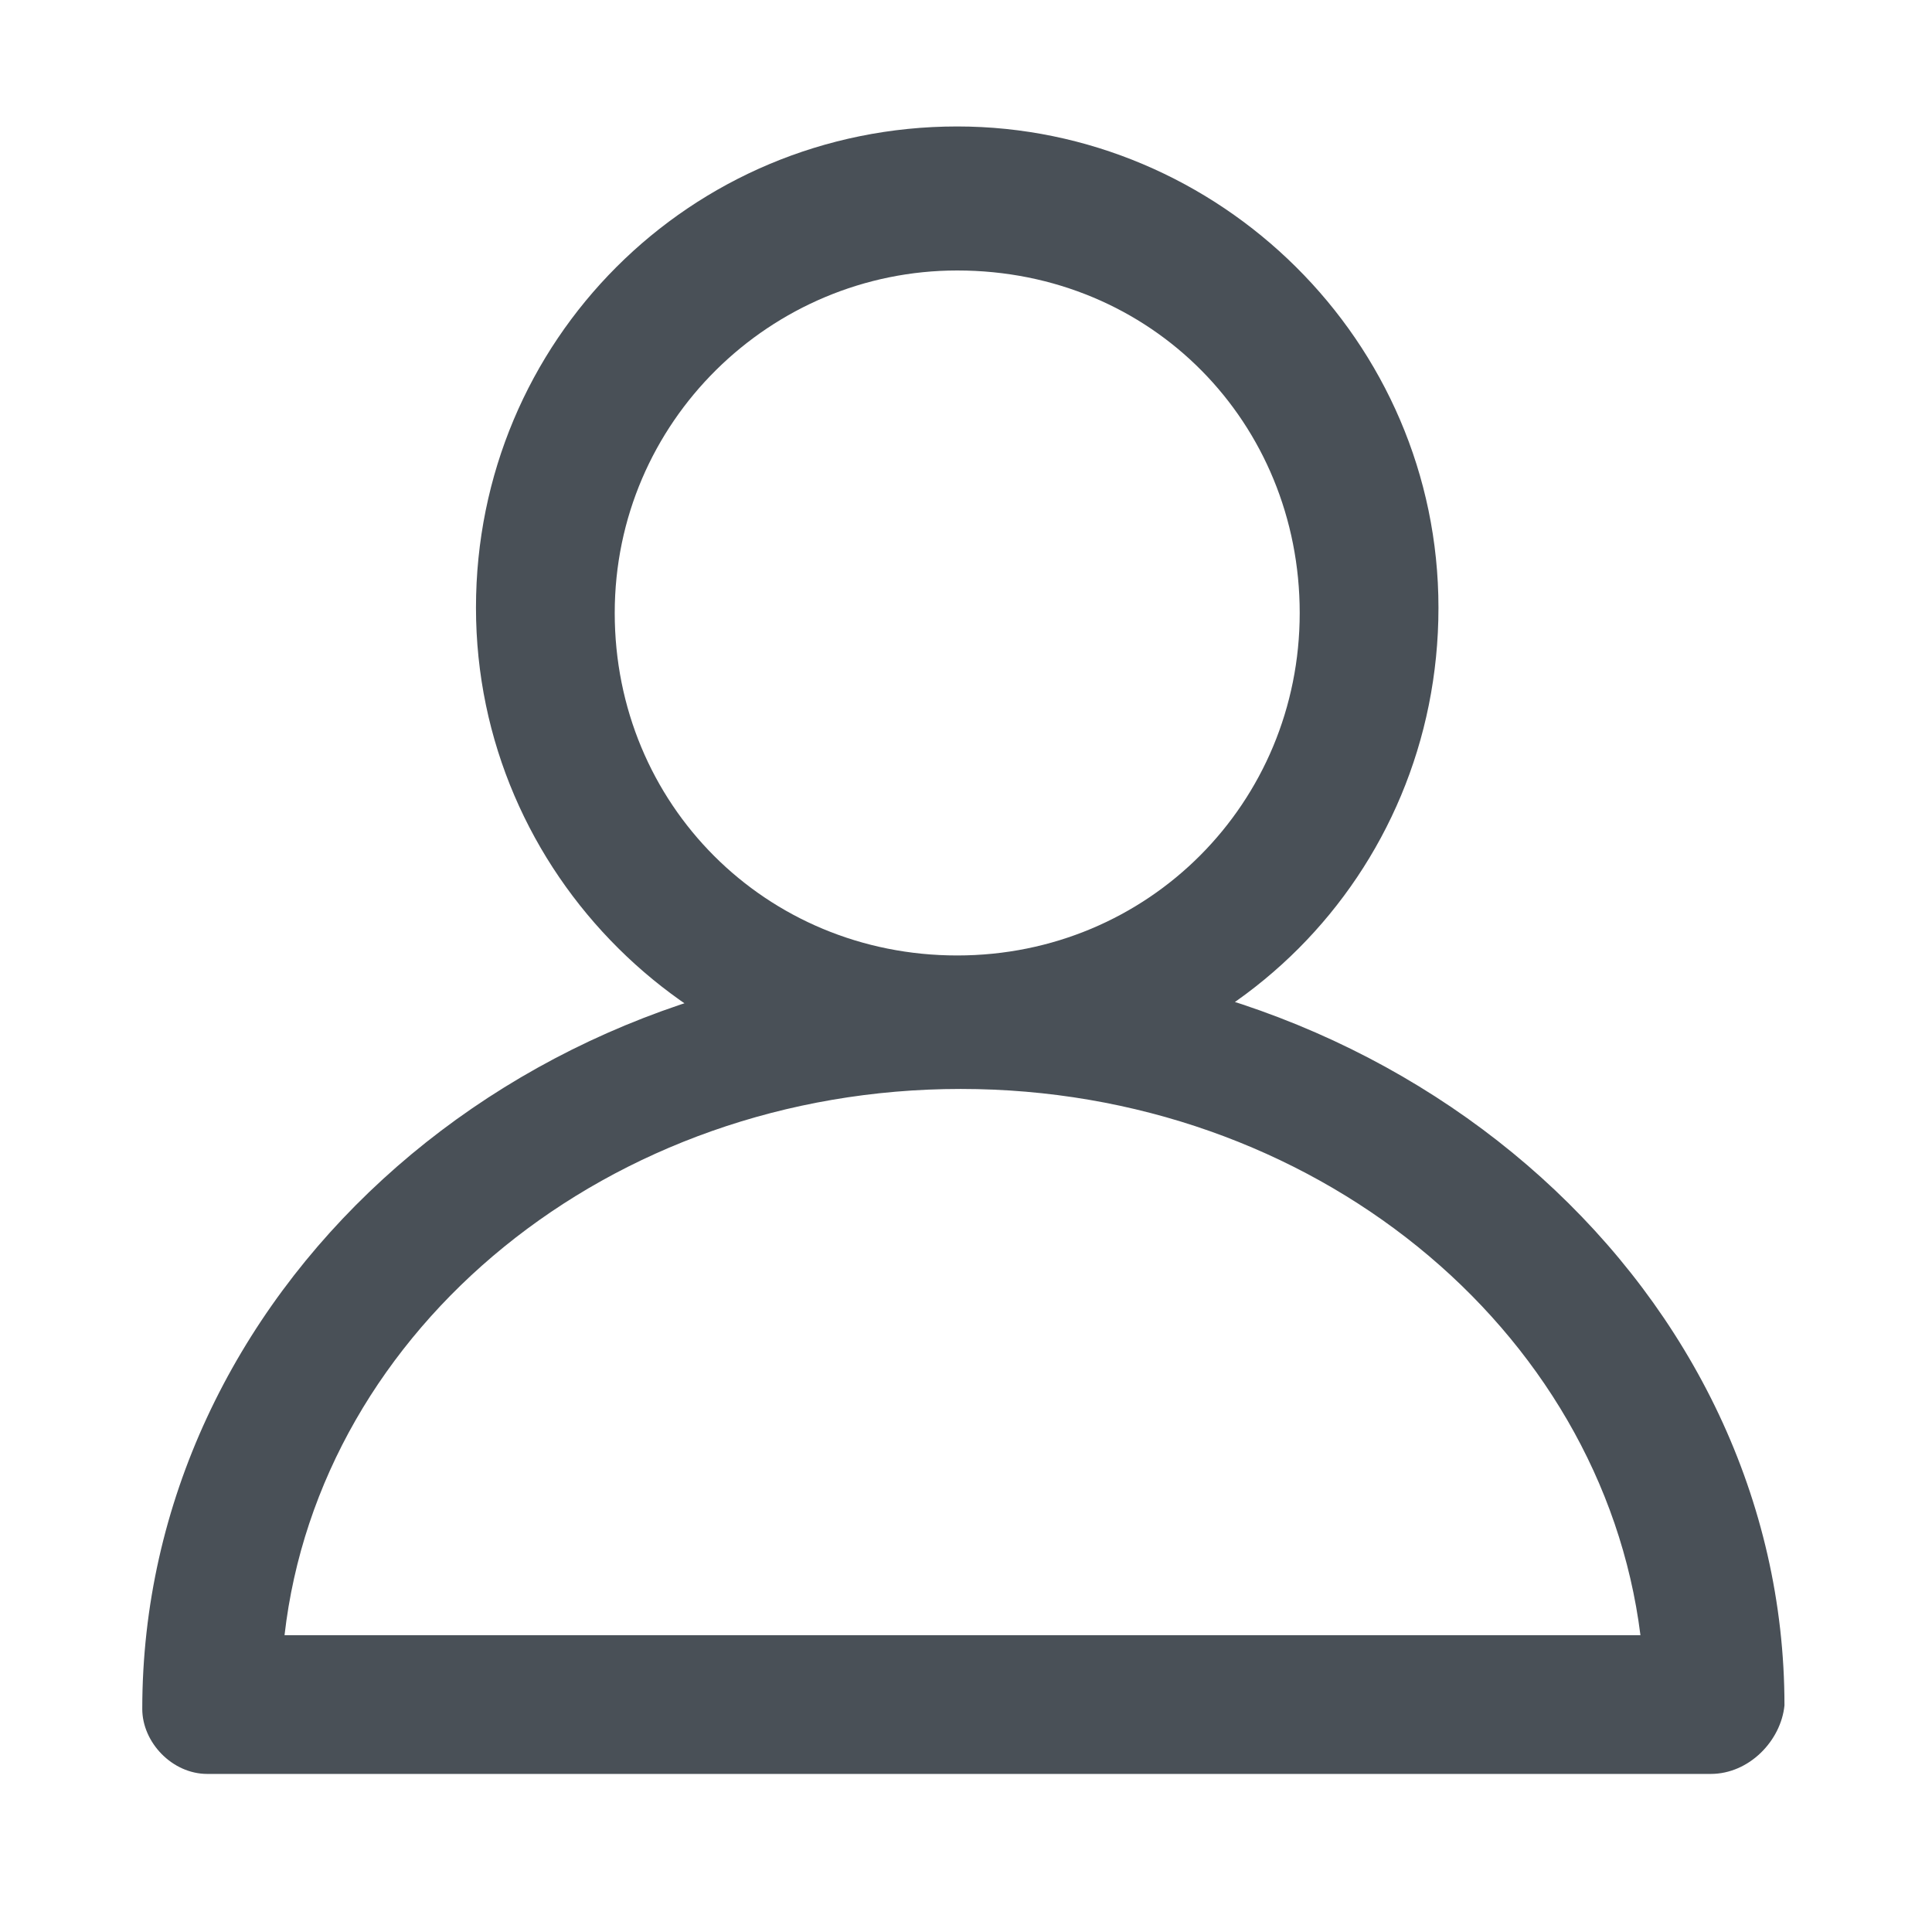 <?xml version="1.0" encoding="utf-8"?>
<!-- Generator: Adobe Illustrator 23.0.1, SVG Export Plug-In . SVG Version: 6.00 Build 0)  -->
<svg version="1.1" id="Layer_1" xmlns="http://www.w3.org/2000/svg" xmlns:xlink="http://www.w3.org/1999/xlink" x="0px" y="0px"
	 viewBox="0 0 110 110" style="enable-background:new 0 0 110 110;" xml:space="preserve">
<style type="text/css">
	.st0{fill:#495057;}
</style>
<title>Asset 23</title>
<g>
	<path class="st0" d="M97.4,101H11.8c-2,0-3.7-1.8-3.7-3.7c0-23.5,21-42.7,46.6-42.7s46.9,19,46.9,42.5
		C101.4,99.1,99.6,101,97.4,101z M16.2,93.1h77.2C91.2,75.6,74.7,62,54.7,62S18.2,75.6,16.2,93.1z M54.5,62
		c-14.9,0-27.4-12.2-27.4-27.4S39.3,7.2,54.5,7.2c14.9,0,27.4,12.2,27.4,27.4S69.8,62,54.5,62z M54.5,15.4C43.9,15.4,35,24,35,34.9
		s8.6,19.5,19.5,19.5S74,45.7,74,34.9S65.6,15.4,54.5,15.4z"/>
</g>
</svg>
